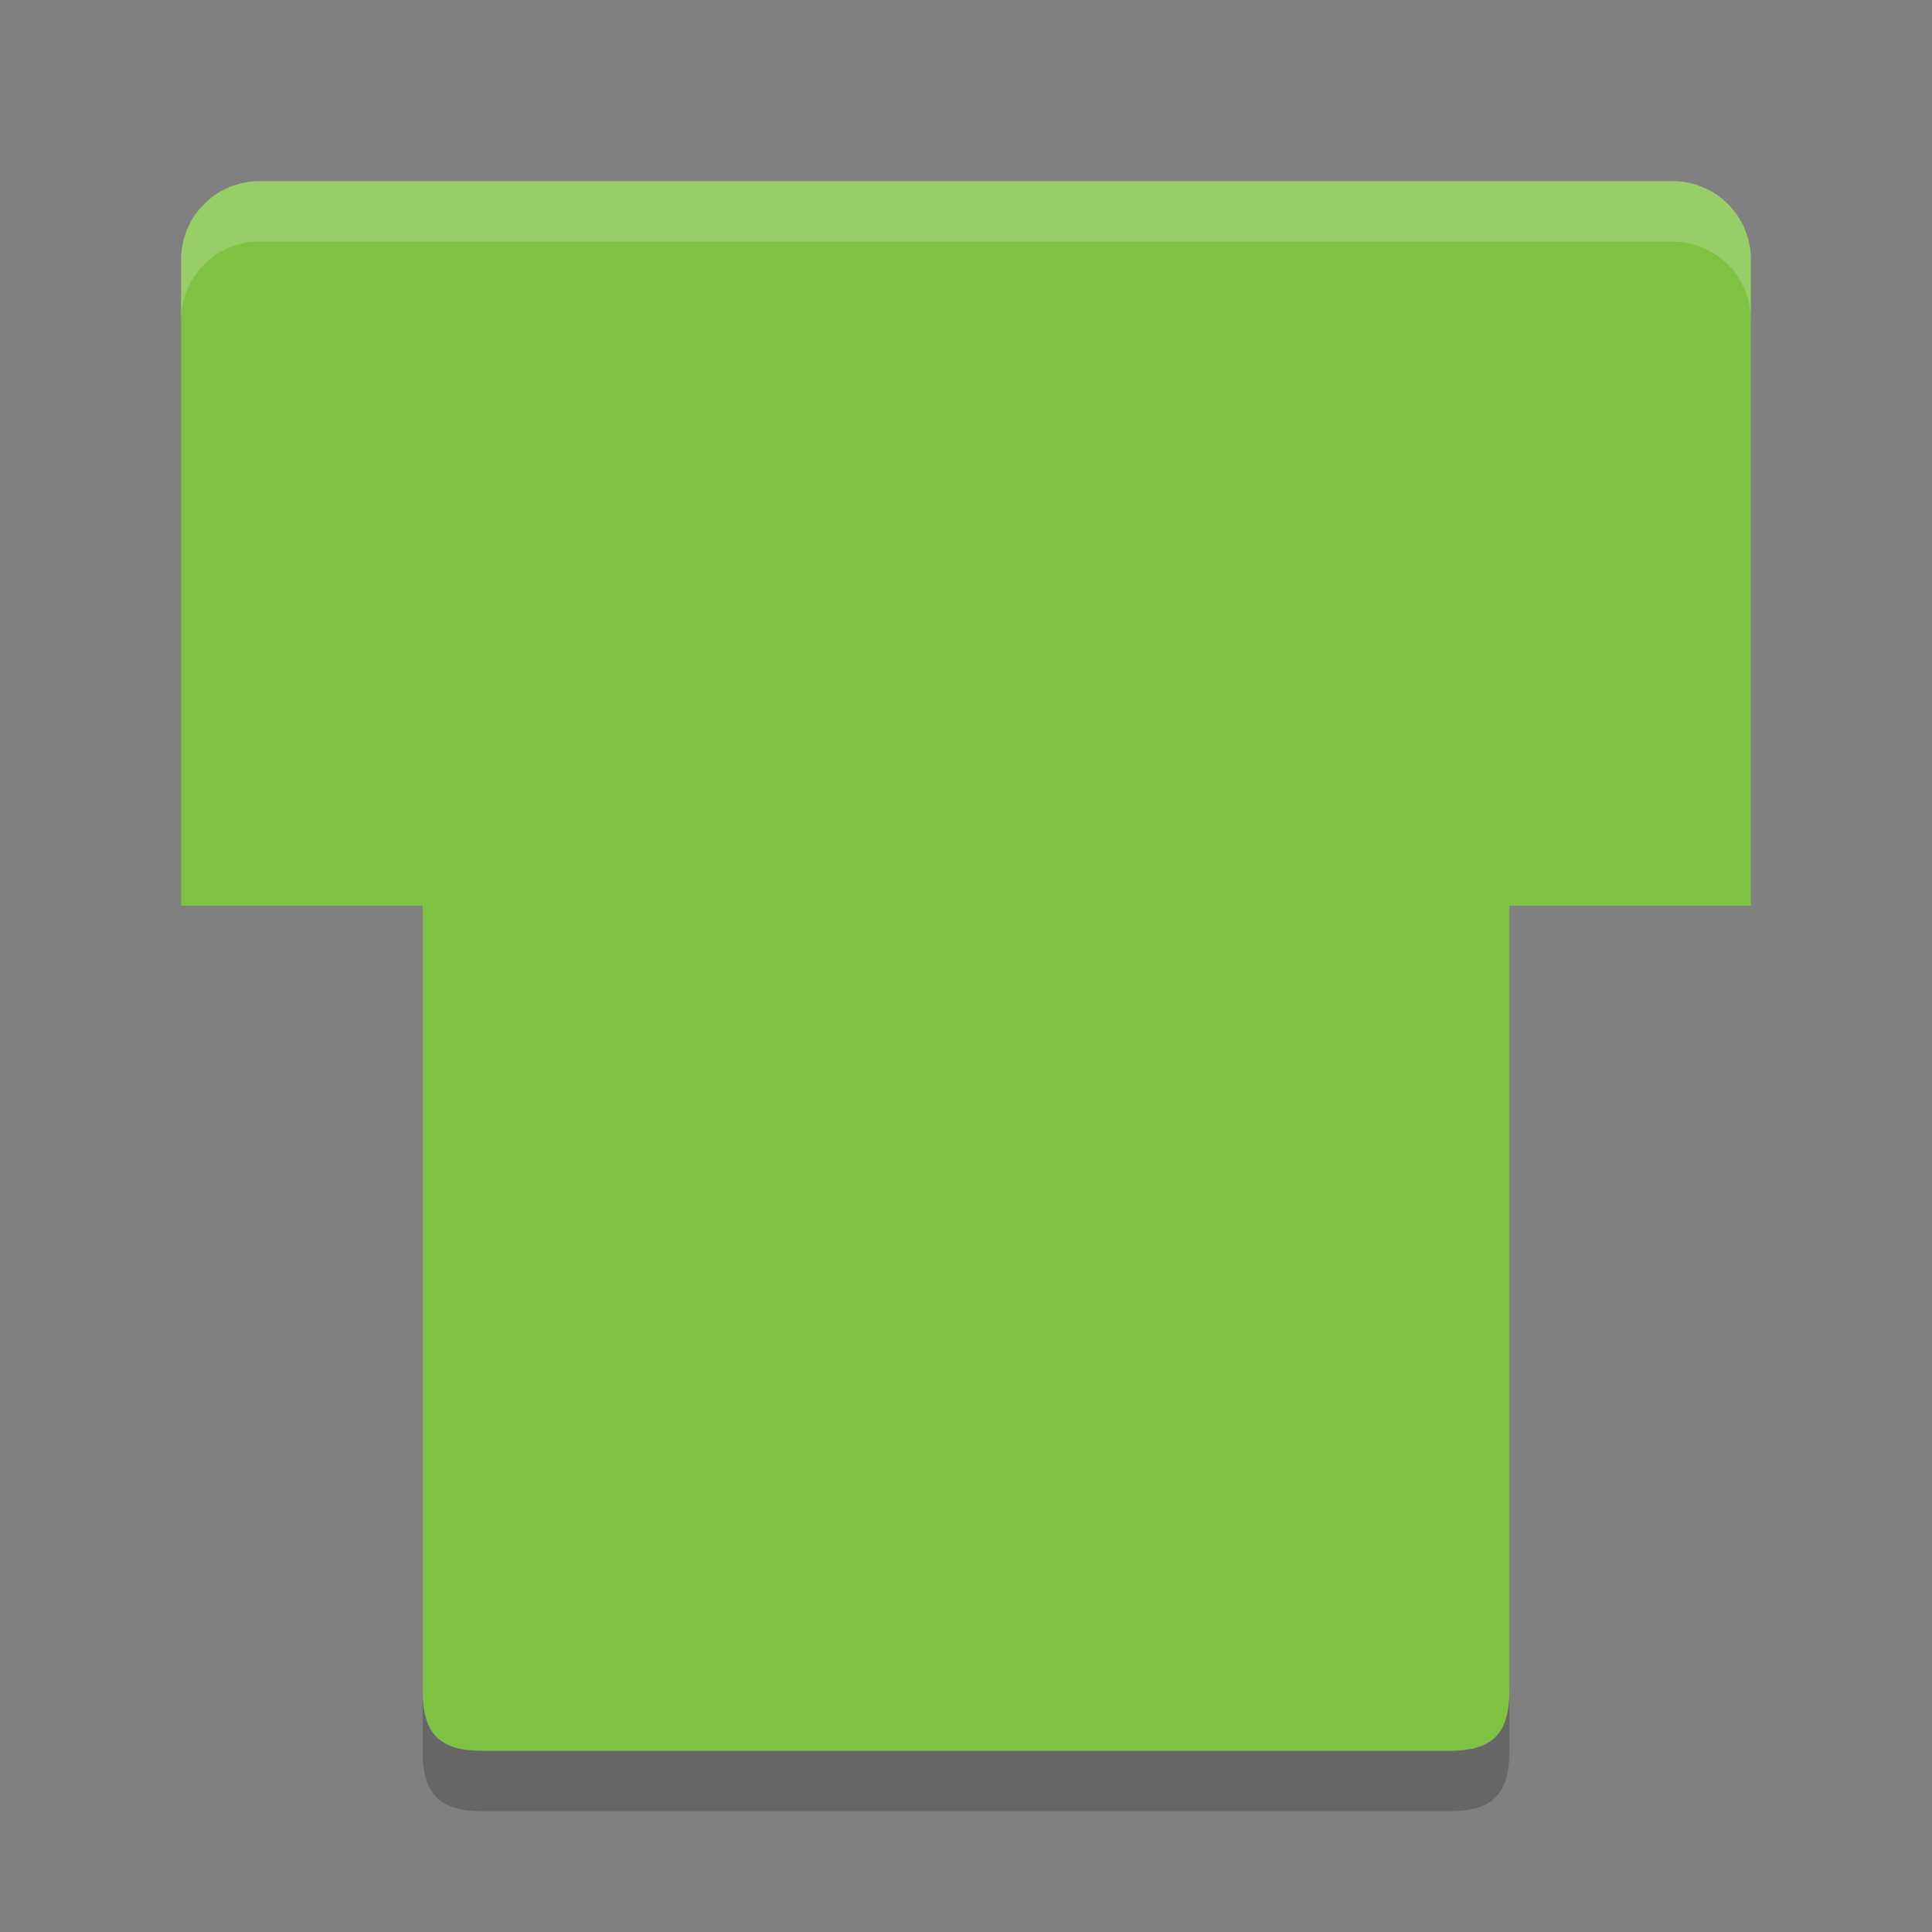 <?xml version="1.0" encoding="UTF-8" standalone="no"?>
<svg xmlns="http://www.w3.org/2000/svg" height="32" width="32" version="1">
 <rect width="100%" height="100%" fill="#808080" stroke="none"/>
 <path fill="#7ec242" d="m25 28v-13h4v-10.7c0-0.72-0.58-1.3-1.3-1.3h-23.4c-0.72 0-1.3 0.58-1.3 1.3v10.7h4v13c0 0.72 0.28 1 1 1h16c0.72 0 1-0.28 1-1z"/>
 <path opacity=".2" fill="#fff" d="m4.301 3c-0.72 0-1.301 0.581-1.301 1.301v1c0-0.72 0.581-1.301 1.301-1.301h23.398c0.72 0 1.301 0.581 1.301 1.301v-1c0-0.72-0.581-1.301-1.301-1.301h-23.398z"/>
 <path opacity=".2" d="m7 28v1c0 0.72 0.28 1 1 1h16c0.72 0 1-0.28 1-1v-1c0 0.72-0.28 1-1 1h-16c-0.72 0-1-0.28-1-1z"/>
</svg>
